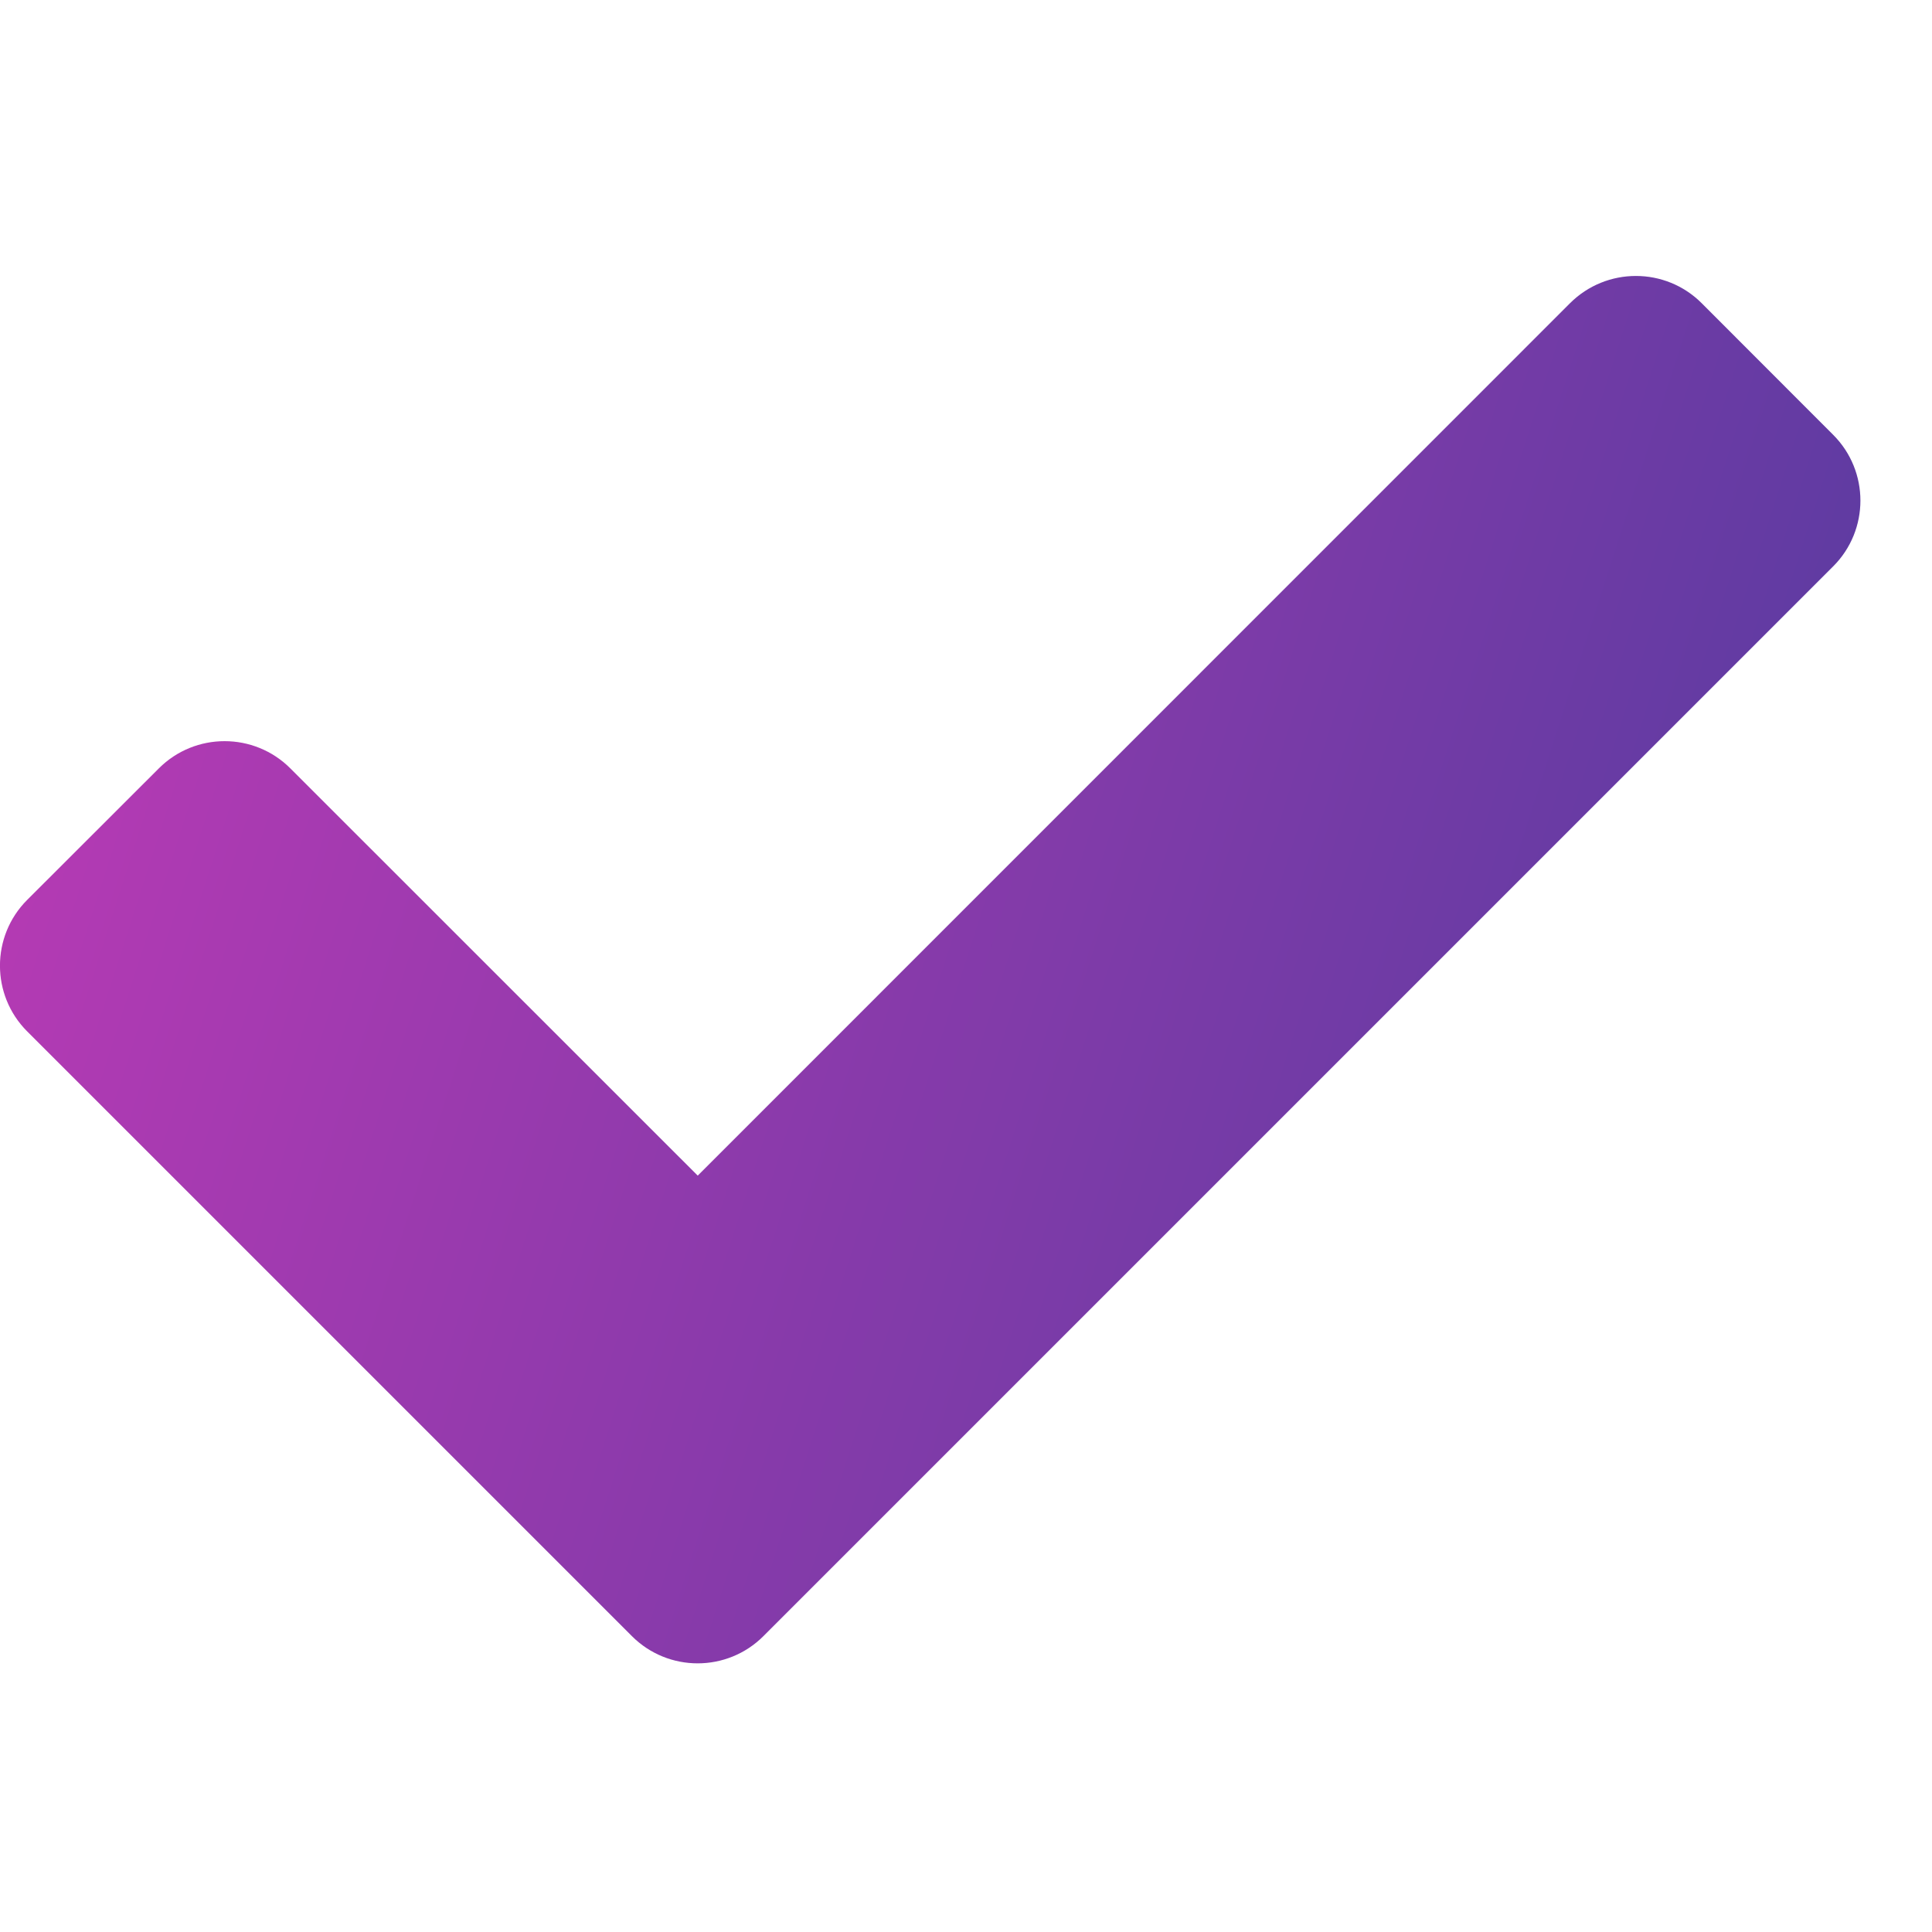 <svg width="14" height="14" viewBox="0 0 14 14" fill="none" xmlns="http://www.w3.org/2000/svg">
<path d="M4.579 11.856L0.197 7.474C-0.066 7.211 -0.066 6.784 0.197 6.521L1.151 5.568C1.414 5.305 1.841 5.305 2.104 5.568L5.056 8.519L11.377 2.197C11.641 1.934 12.068 1.934 12.331 2.197L13.284 3.151C13.547 3.414 13.547 3.841 13.284 4.104L5.532 11.856C5.269 12.119 4.842 12.119 4.579 11.856Z" fill="url(#paint0_linear_91_11611)"/>
<defs>
<linearGradient id="paint0_linear_91_11611" x1="1.18" y1="2" x2="14.892" y2="6.408" gradientUnits="userSpaceOnUse">
<stop stop-color="#B63AB4"/>
<stop offset="1" stop-color="#513B9F"/>
</linearGradient>
</defs>
</svg>
